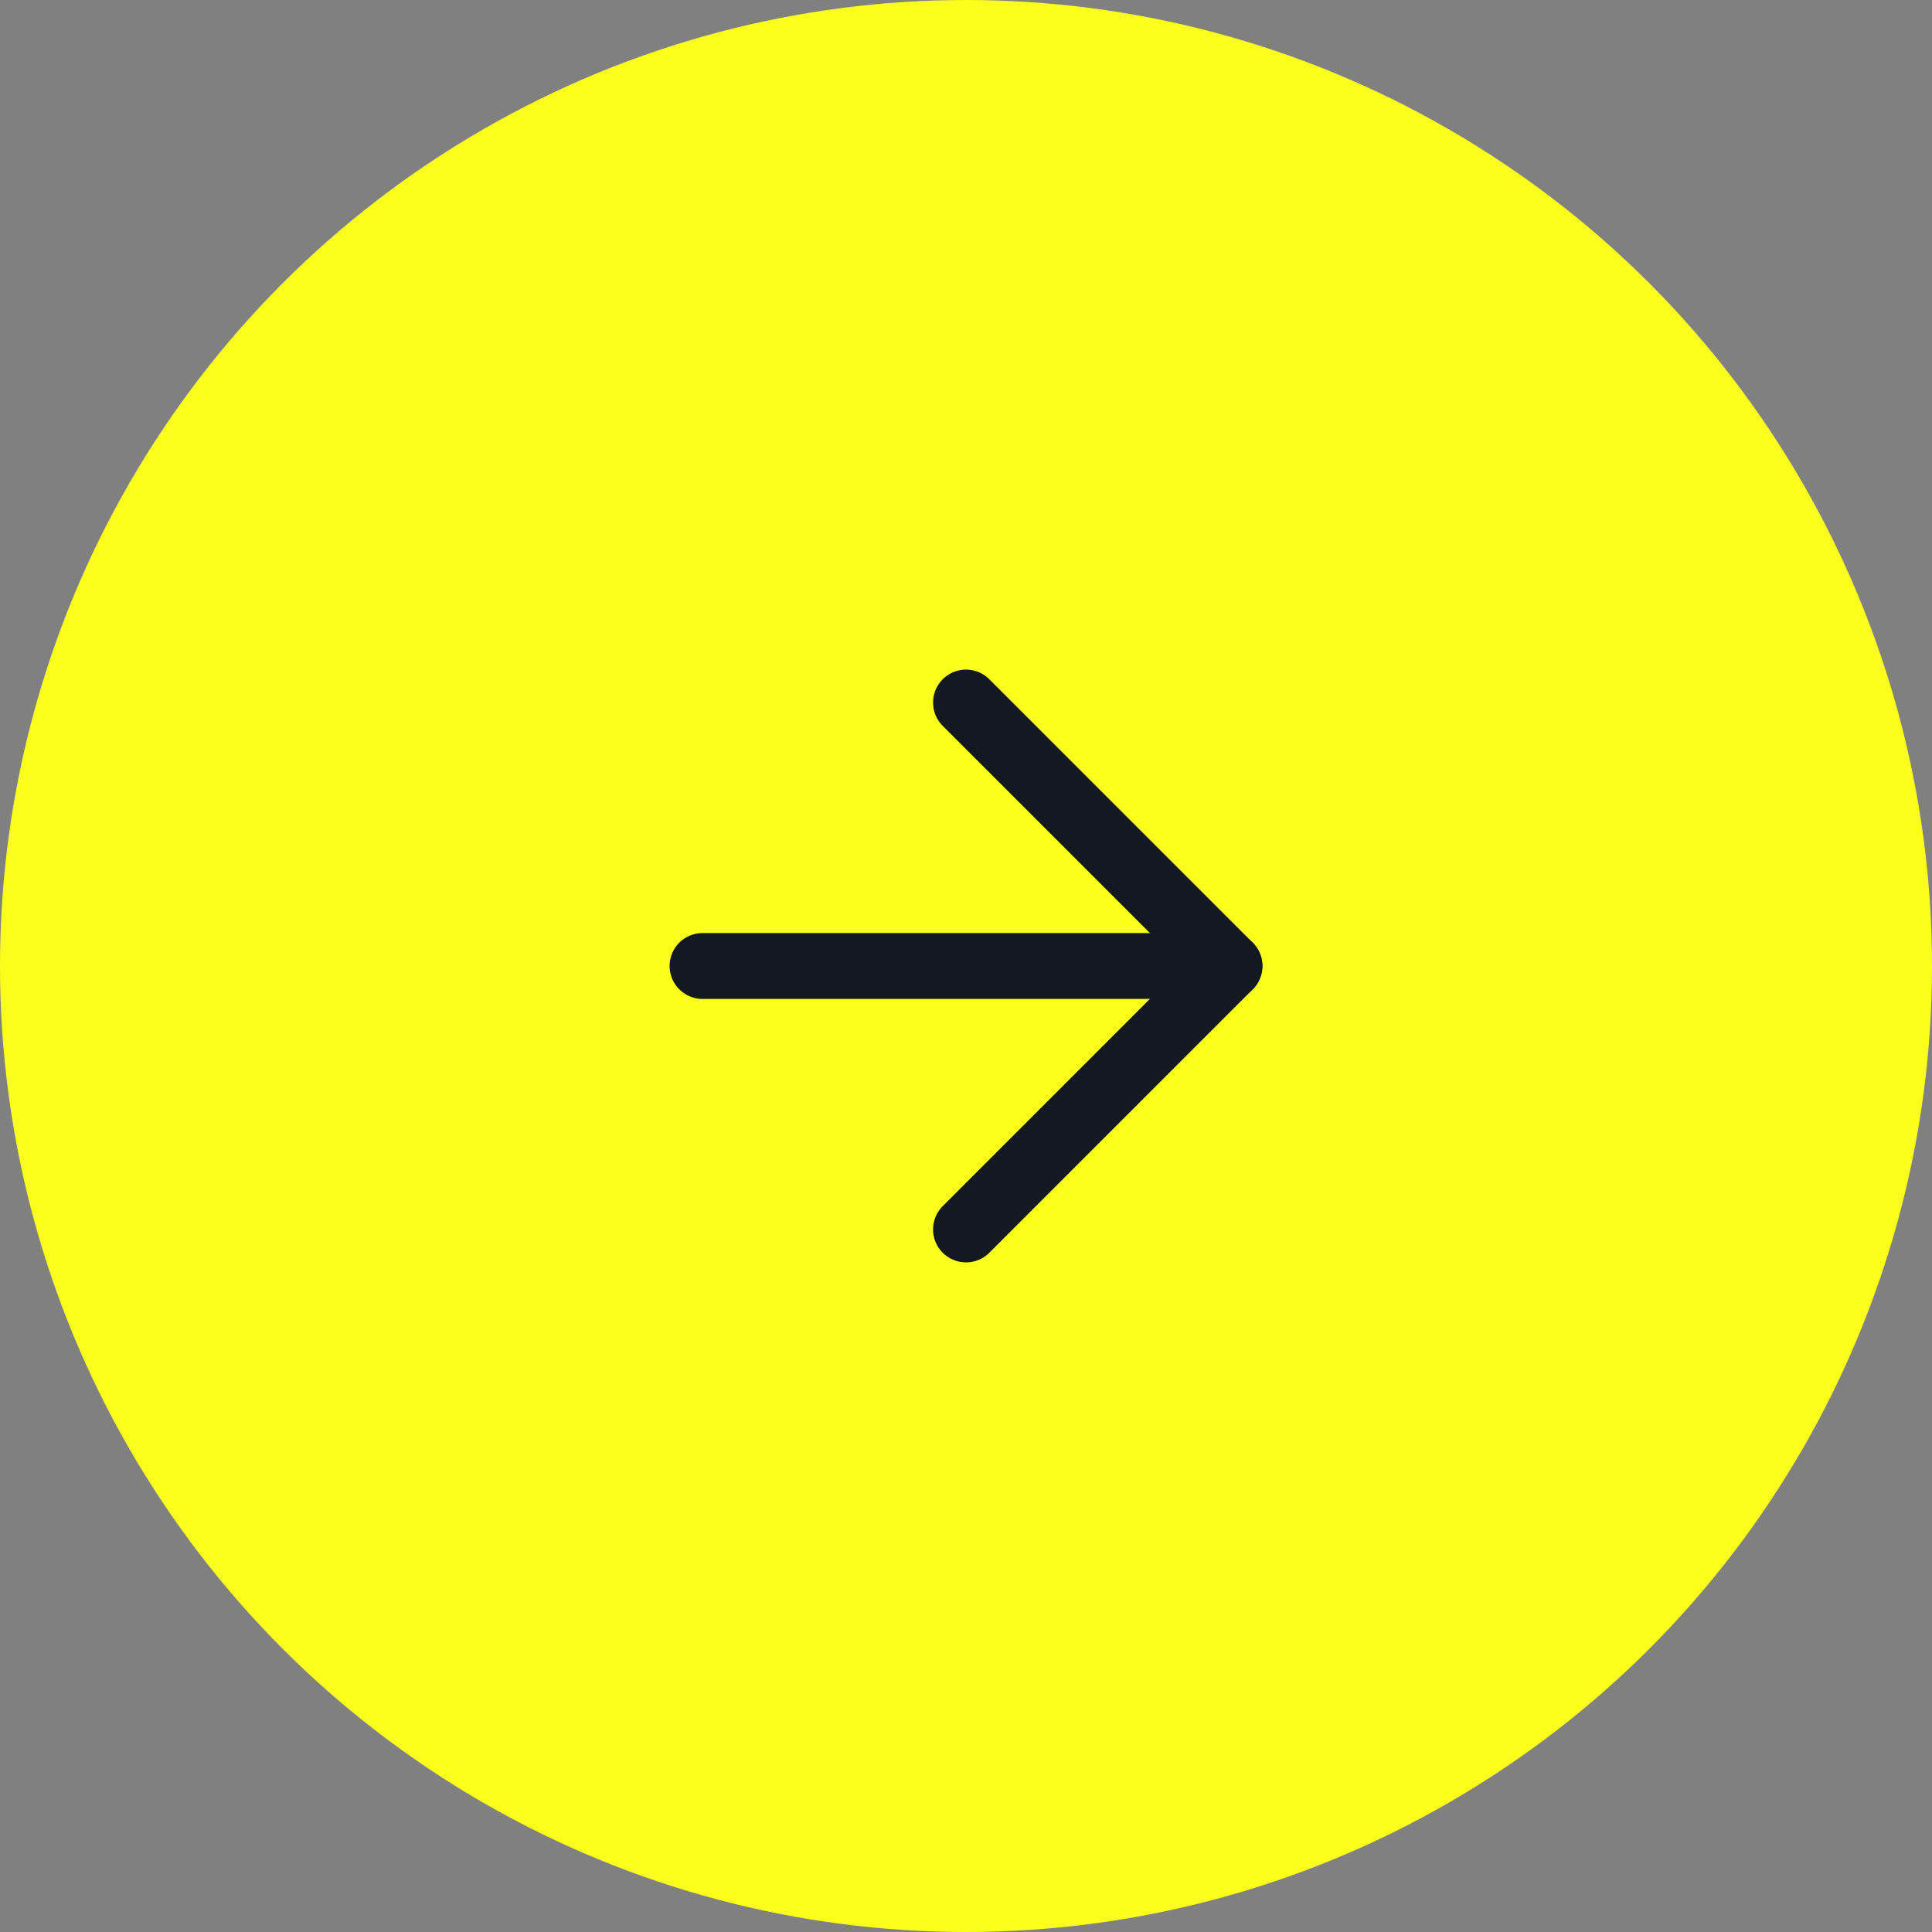 <svg width="44" height="44" viewBox="0 0 44 44" fill="none" xmlns="http://www.w3.org/2000/svg">
<rect x="0" y="0" width="44" height="44" fill="#808080" stroke="none"/>
<circle cx="22" cy="22" r="22" fill="#FAFF1C"/>
<path d="M16 22H28" stroke="#141820" stroke-width="1.5" stroke-linecap="round" stroke-linejoin="round"/>
<path d="M22 16L28 22L22 28" stroke="#141820" stroke-width="1.5" stroke-linecap="round" stroke-linejoin="round"/>
</svg>
